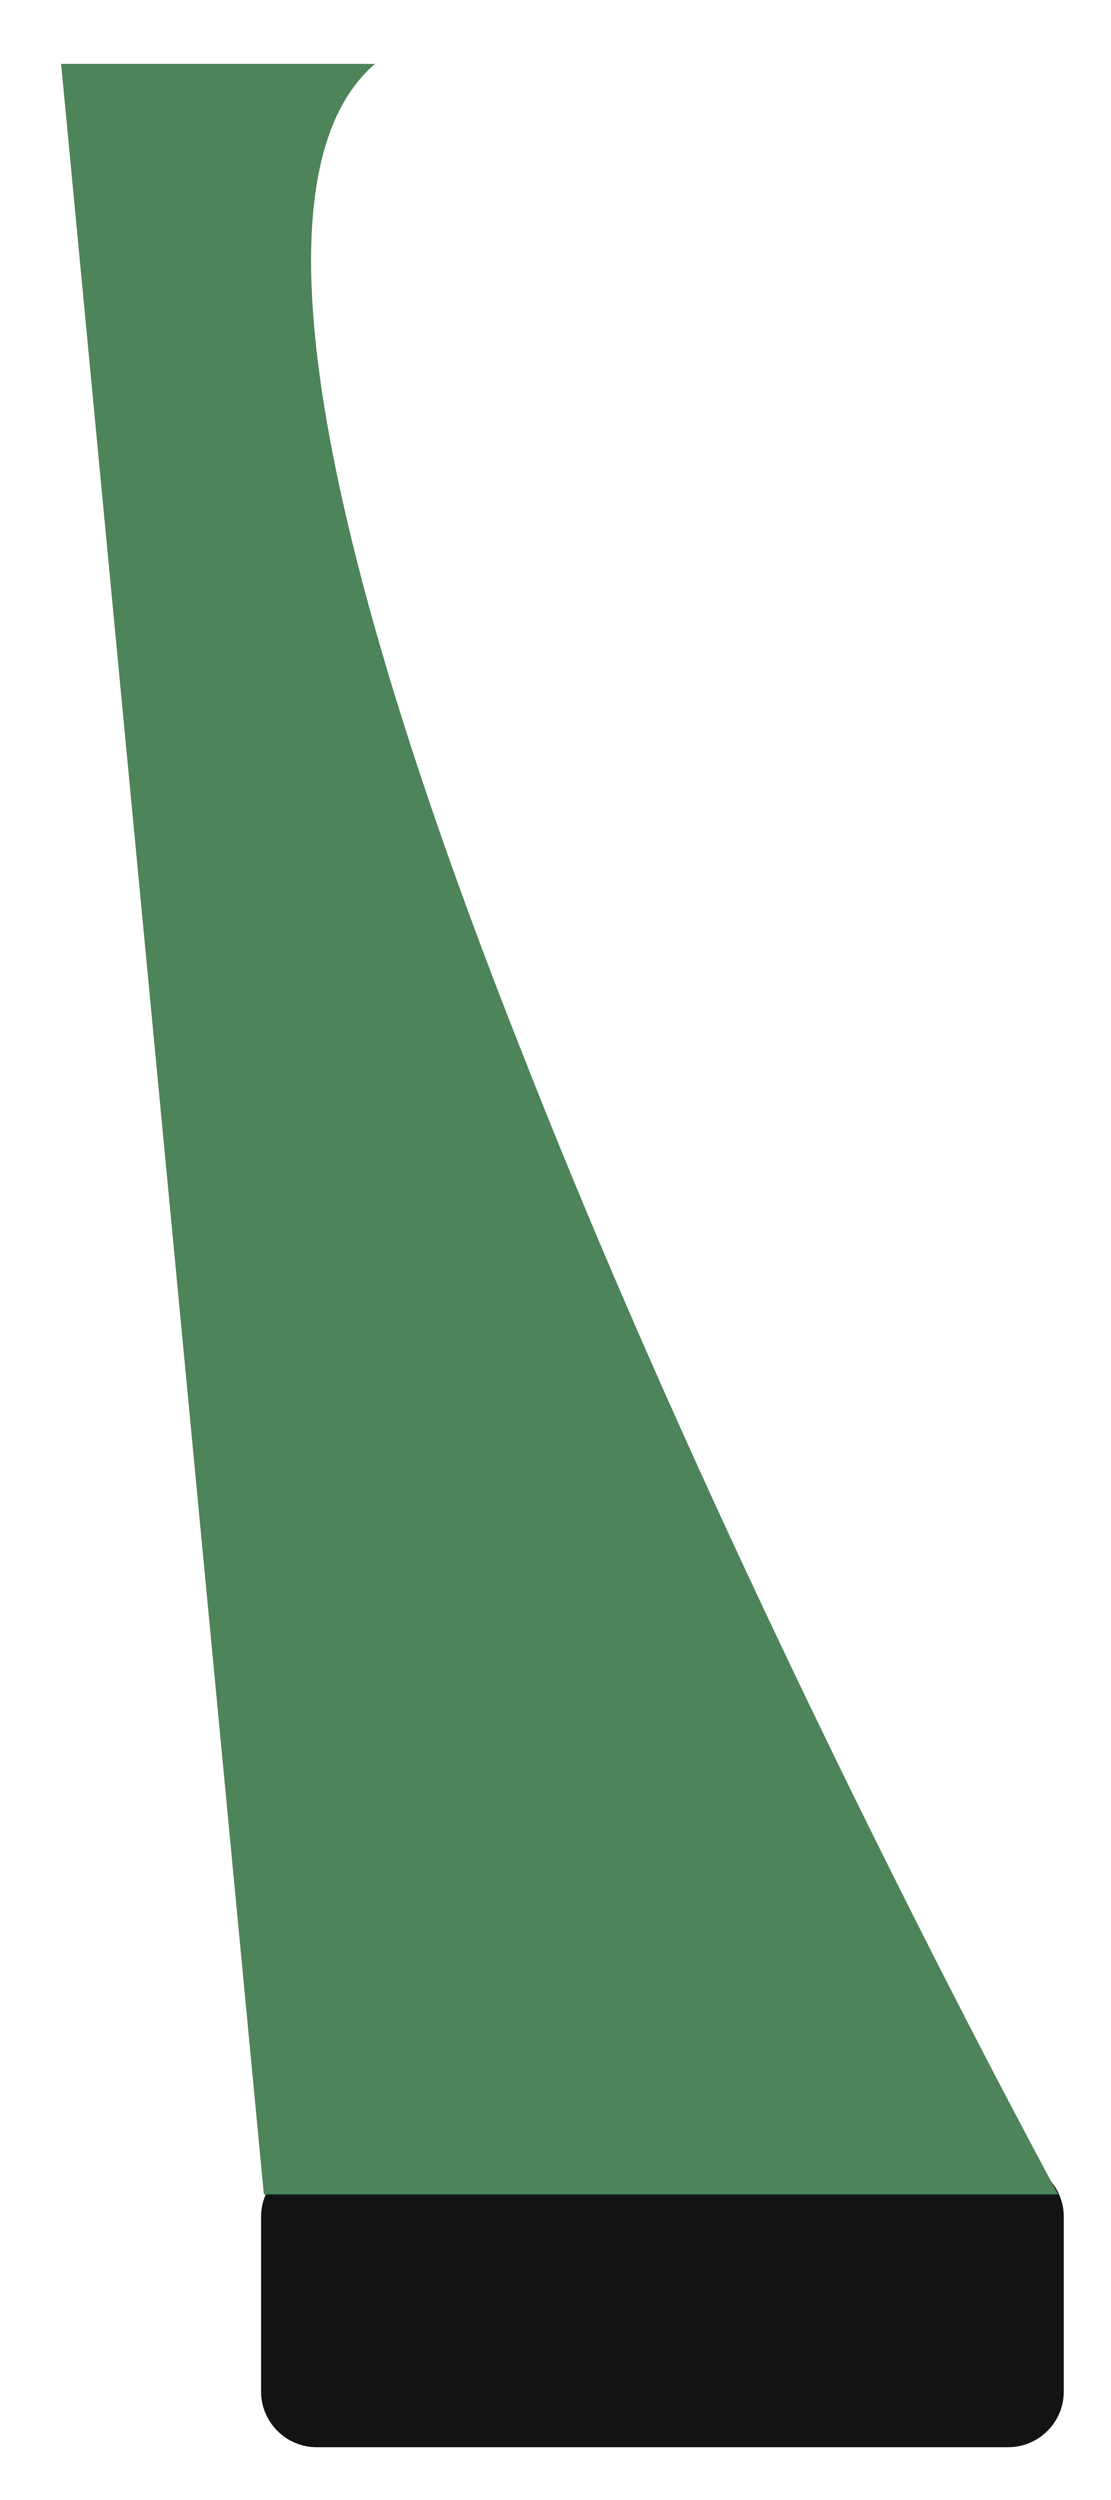 <?xml version="1.0" encoding="utf-8"?>
<!-- Generator: Adobe Illustrator 22.0.1, SVG Export Plug-In . SVG Version: 6.00 Build 0)  -->
<svg version="1.1" id="Слой_1" xmlns="http://www.w3.org/2000/svg" xmlns:xlink="http://www.w3.org/1999/xlink" x="0px" y="0px"
	 viewBox="0 0 40 90" style="enable-background:new 0 0 40 90;" xml:space="preserve">
<style type="text/css">
	.st0{fill:#121314;}
	.st1{fill:#4D8459;}
</style>
<g id="нога_x5F_1_x5F_1">
	<path class="st0" d="M9.4,86.1v-6.3c0-1.1,0.9-2,2-2h24.9c1.1,0,2,0.9,2,2v6.3c0,1.1-0.9,2-2,2H11.4C10.3,88.1,9.4,87.2,9.4,86.1z"
		/>
	<path class="st1" d="M18.8,37.9C26.7,58.1,38.1,79,38.1,79H9.5L2.2,2.3h11.3C8.4,6.7,12.5,22,18.8,37.9z"/>
</g>
</svg>
